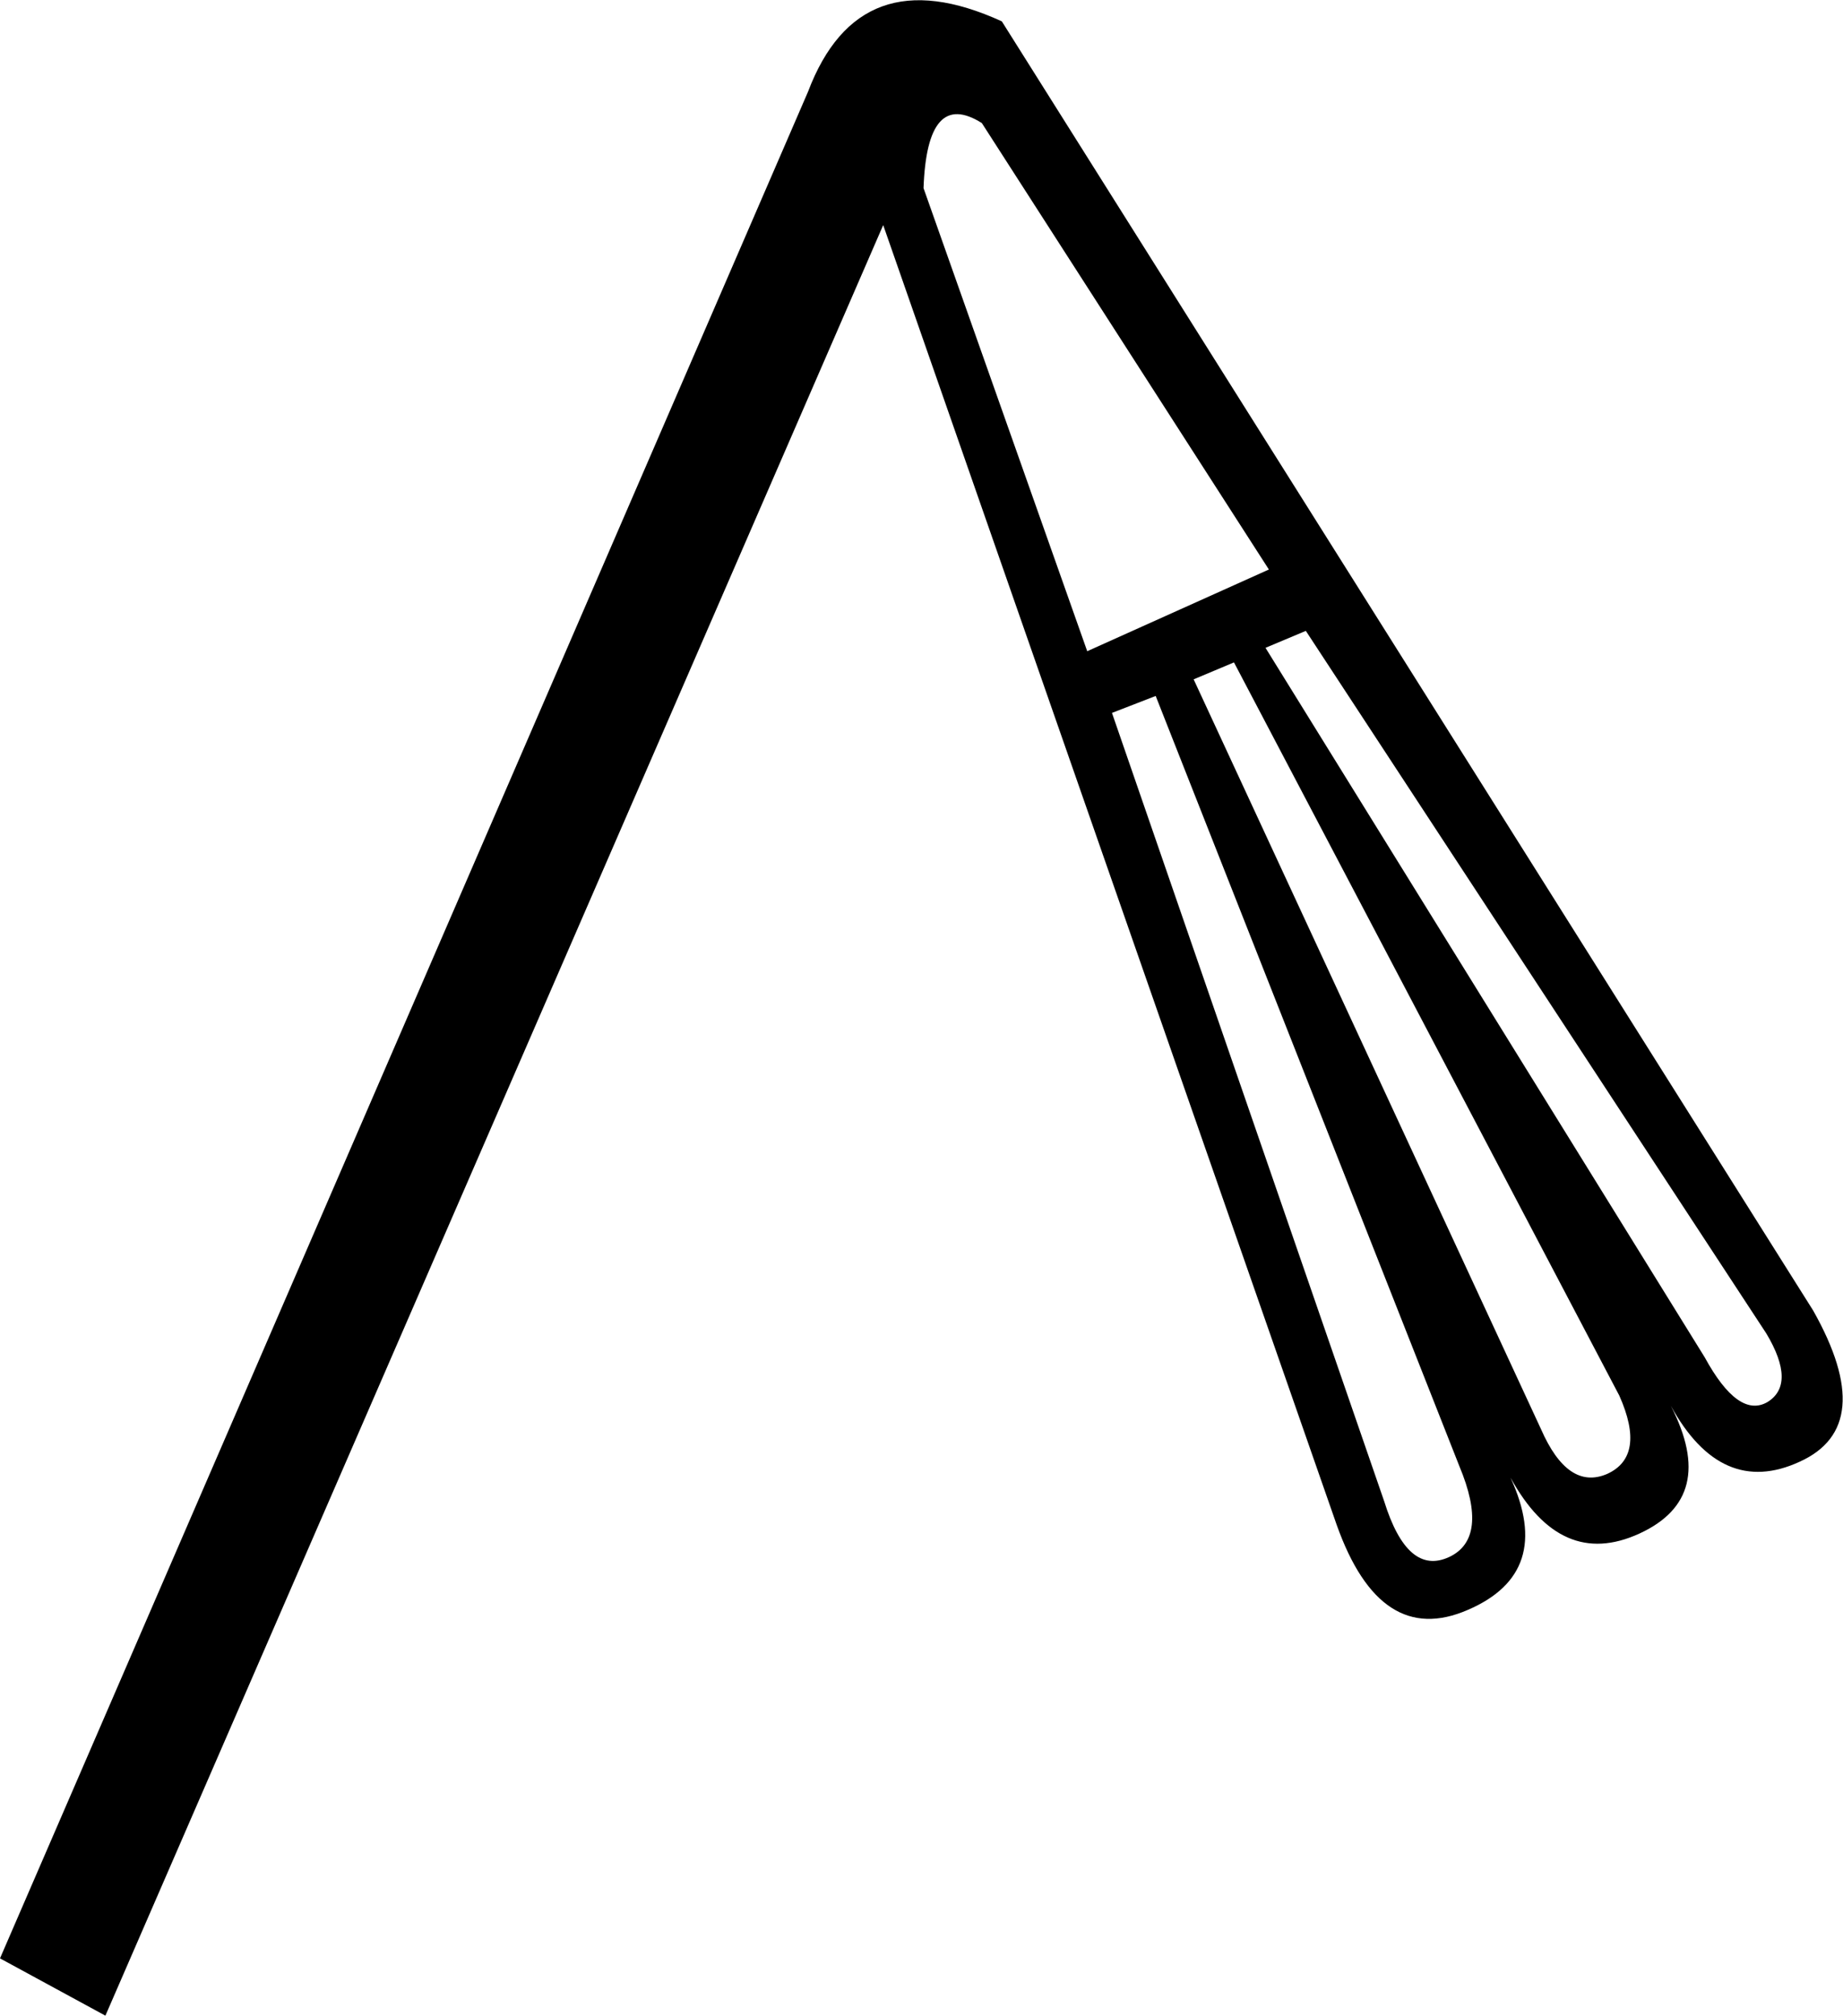<svg xmlns="http://www.w3.org/2000/svg" viewBox="0 0 543.8 594.6"><path d="M320.8 192.1l53.6-24.1-84.7-131.7c-10.8-6.8-16.5-.4-17.2 19.2l48.3 136.6zm87.6 250.7c4.6 14.8 11 20.3 19.2 16.5 7.9-3.7 8.9-12.7 3-26.8L341 205.3l-12.9 5 80.3 232.5zm46.3-21.2c5.3 12.1 11.8 16.5 19.5 13.2 7.7-3.5 8.9-11.2 3.6-23.1L364.1 195.4l-11.9 5 102.5 221.2zm-69.4-235.5l-11.9 5L503 400.4c6.6 12.1 12.8 16.5 18.5 13.2 5.7-3.5 5.6-10.3-.3-20.2L385.3 186.1zM0 577.7L238.4 27.1C248.5.4 267.6-6.5 295.6 6.3L535 386.6c12.8 22.7 11.5 37.6-4 44.6-15.4 7.1-28.1 1.5-38-16.5 9.3 18.1 6.2 30.6-9.3 37.7s-28.1 1.5-38-16.5c8.6 18.7 4.4 31.7-12.6 39-17.2 7.5-30.1-.9-38.7-25.1L260.6 66.4 31.1 594.6 0 577.7z"/></svg>